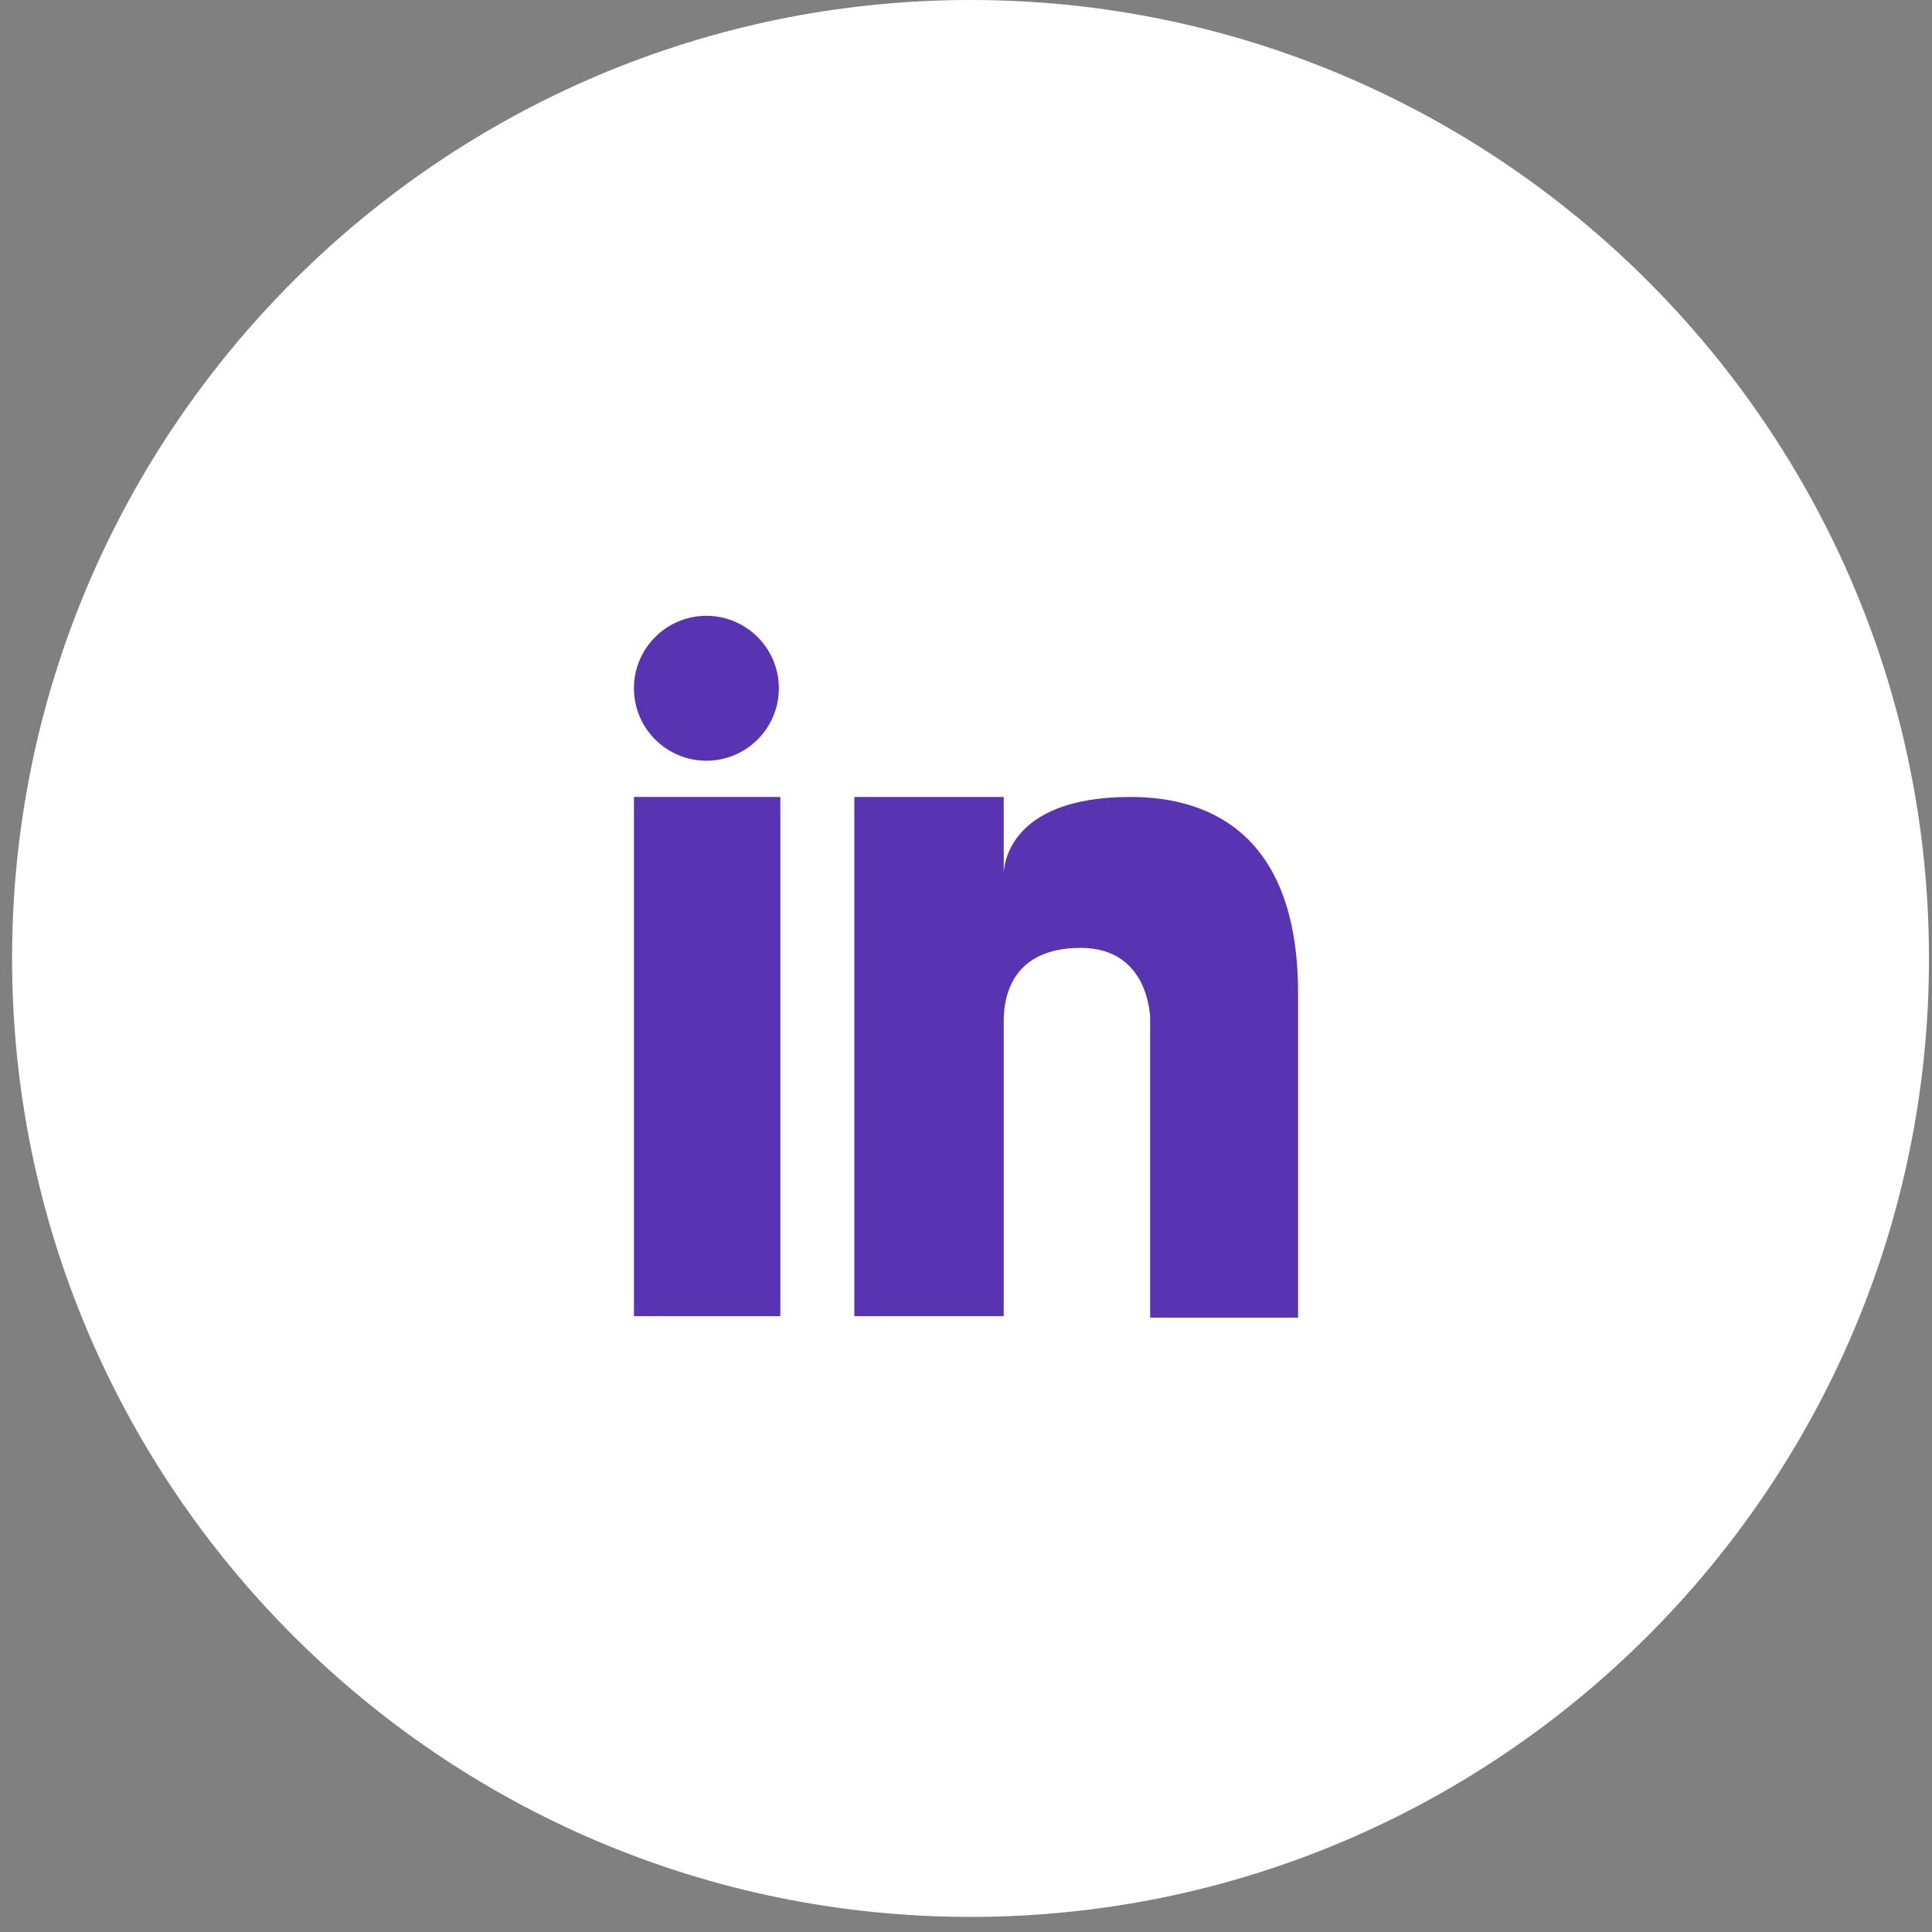 <?xml version="1.0" encoding="utf-8"?>
<!-- Generator: Adobe Illustrator 24.1.0, SVG Export Plug-In . SVG Version: 6.00 Build 0)  -->
<svg version="1.1" id="Layer_1" xmlns="http://www.w3.org/2000/svg" xmlns:xlink="http://www.w3.org/1999/xlink" x="0px" y="0px"
	 viewBox="0 0 128 128" style="enable-background:new 0 0 128 128;" xml:space="preserve">
<rect x="0" y="0" width="128" height="128" fill="#808080" stroke="none"/>
<style type="text/css">
	.st0{fill-rule:evenodd;clip-rule:evenodd;fill:#FFFFFF;}
	.st1{fill:#5834B3;}
</style>
<g id="Page-1_1_">
	<g id="Mail_1_">
		<path id="Oval-1_1_" class="st0" d="M64.3,0C29.3,0,0.8,28.5,0.8,63.5S29.3,127,64.3,127s63.5-28.5,63.5-63.5S99.3,0,64.3,0z"/>
	</g>
</g>
<rect x="42" y="52.8" class="st1" width="9.7" height="34.4"/>
<path class="st1" d="M74.9,52.8c-8.3,0-8.4,4.8-8.4,5.1v-5.1h-9.9v34.4h9.9V67.6c0-1.5,0.5-4.8,5.1-4.8s4.6,4.7,4.6,4.7v19.8H86
	V65.8C86,55.6,80.5,52.8,74.9,52.8z"/>
<circle class="st1" cx="46.8" cy="45.6" r="4.8"/>
<g>
	<path class="st1" d="M281.6,37.7c7.7,0,13.9,6.2,13.9,13.9v24.1c0,7.7-6.2,13.9-13.9,13.9h-24.1c-7.7,0-13.9-6.2-13.9-13.9V51.6
		c0-7.7,6.2-13.9,13.9-13.9H281.6 M281.6,32.6h-24.1c-10.5,0-19,8.5-19,19v24.1c0,10.5,8.5,19,19,19h24.1c10.5,0,19-8.5,19-19V51.6
		C300.5,41.1,292,32.6,281.6,32.6z"/>
	<path class="st1" d="M286.1,43.4c-2,0-3.6,1.6-3.6,3.6c0,2,1.6,3.6,3.6,3.6c2,0,3.6-1.6,3.6-3.6C289.7,45,288.1,43.4,286.1,43.4
		L286.1,43.4z"/>
	<path class="st1" d="M269.7,52.5c6.2,0,11.2,5,11.2,11.2c0,6.2-5,11.2-11.2,11.2c-6.2,0-11.2-5-11.2-11.2c0,0,0,0,0,0
		C258.5,57.5,263.5,52.5,269.7,52.5 M269.7,47.5c-9,0-16.2,7.3-16.2,16.3S260.8,80,269.8,80c9,0,16.2-7.3,16.2-16.3
		C286,54.7,278.7,47.4,269.7,47.5C269.7,47.5,269.7,47.5,269.7,47.5z"/>
</g>
</svg>
